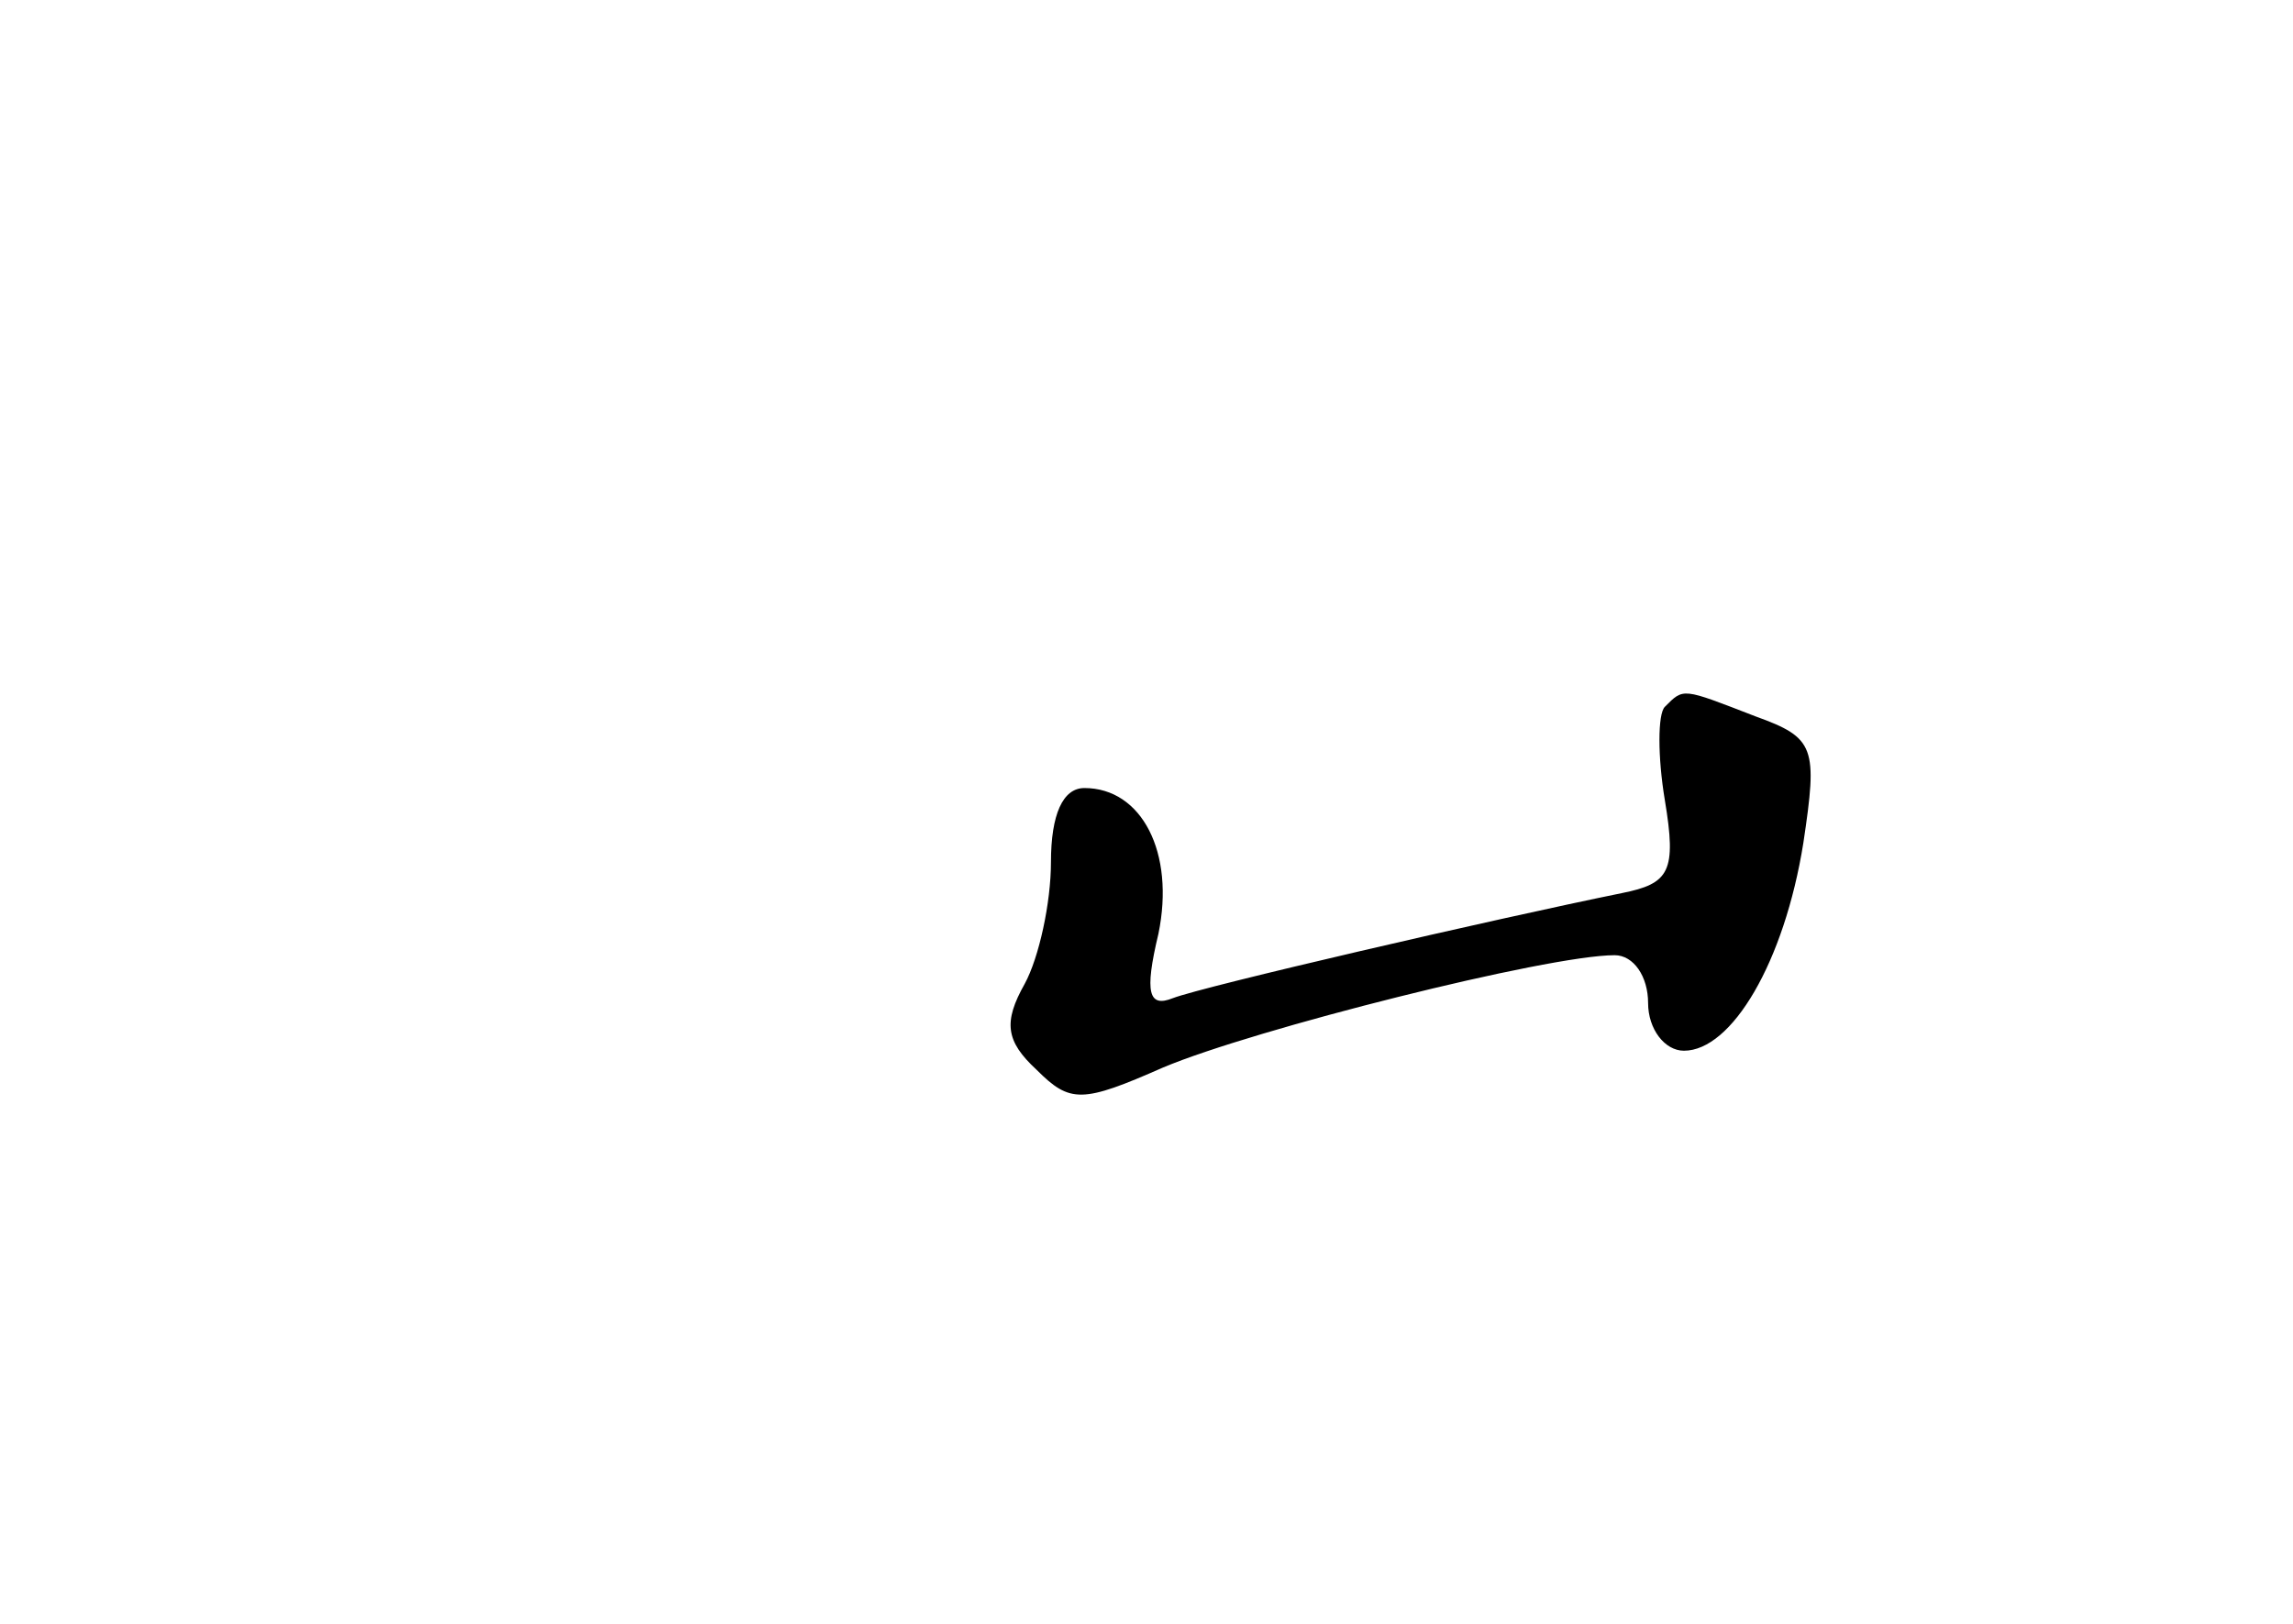 <?xml version="1.0" standalone="no"?>
<!DOCTYPE svg PUBLIC "-//W3C//DTD SVG 20010904//EN"
 "http://www.w3.org/TR/2001/REC-SVG-20010904/DTD/svg10.dtd">
<svg version="1.0" xmlns="http://www.w3.org/2000/svg"
 width="96pt" height="68pt" viewBox="0 0 96 68"
 preserveAspectRatio="xMidYMid meet">
<g transform="translate(0,68) scale(0.1,-0.1)"
fill="#000000" stroke="none">
<path d="M697 384 c-3 -3 -3 -21 0 -39 5 -30 2 -35 -18 -39 -54 -11 -175 -39
-188 -44 -10 -4 -12 2 -6 27 7 34 -7 61 -31 61 -9 0 -14 -11 -14 -31 0 -17 -5
-40 -11 -51 -9 -16 -8 -24 5 -36 14 -14 19 -14 53 1 38 16 161 47 189 47 8 0
14 -9 14 -20 0 -11 7 -20 15 -20 20 0 42 37 50 87 6 40 5 44 -20 53 -31 12
-30 12 -38 4z"/>
</g>
</svg>
